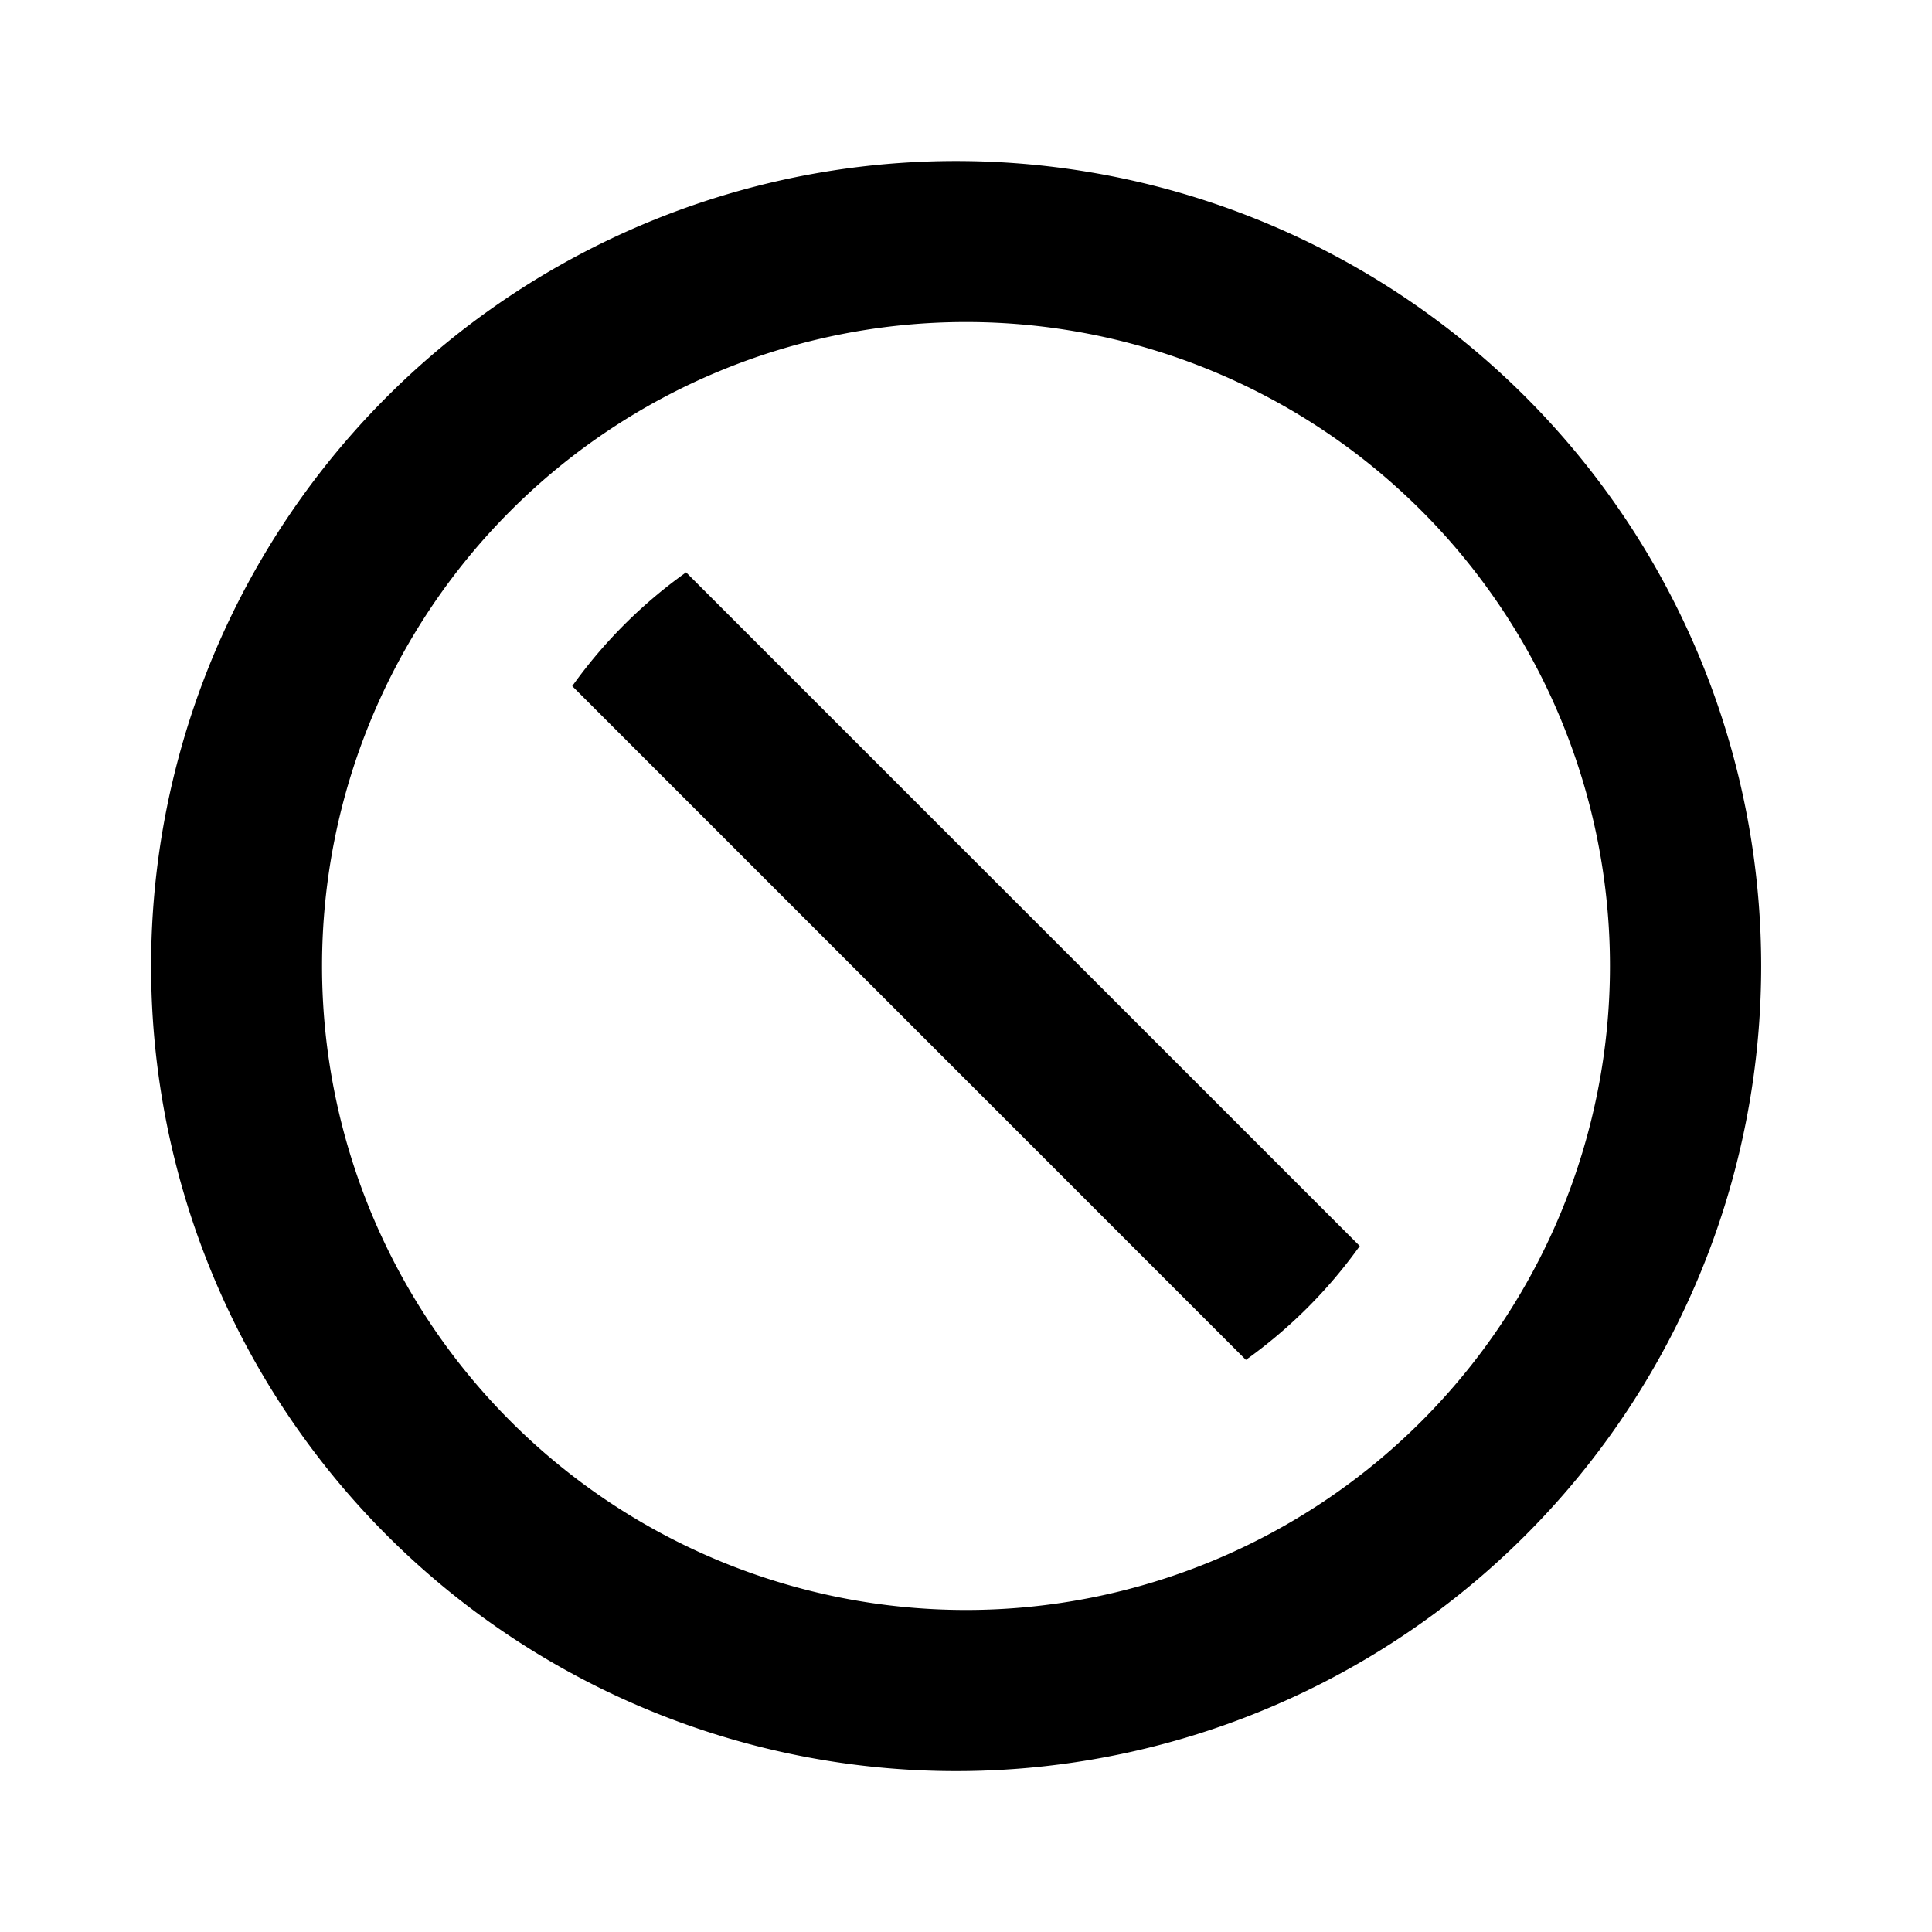 <svg width="16" height="16" viewBox="0 0 16 16" fill="none" xmlns="http://www.w3.org/2000/svg"><path d="M8 14.667A6.667 6.667 0 1 1 8 1.334a6.667 6.667 0 0 1 0 13.333Zm0-1.334A5.333 5.333 0 1 0 8 2.667a5.333 5.333 0 0 0 0 10.666ZM5.682 4.74l5.579 5.579c-.26.364-.579.683-.943.943l-5.579-5.58c.26-.364.579-.683.943-.942Z" fill="currentColor"/></svg>